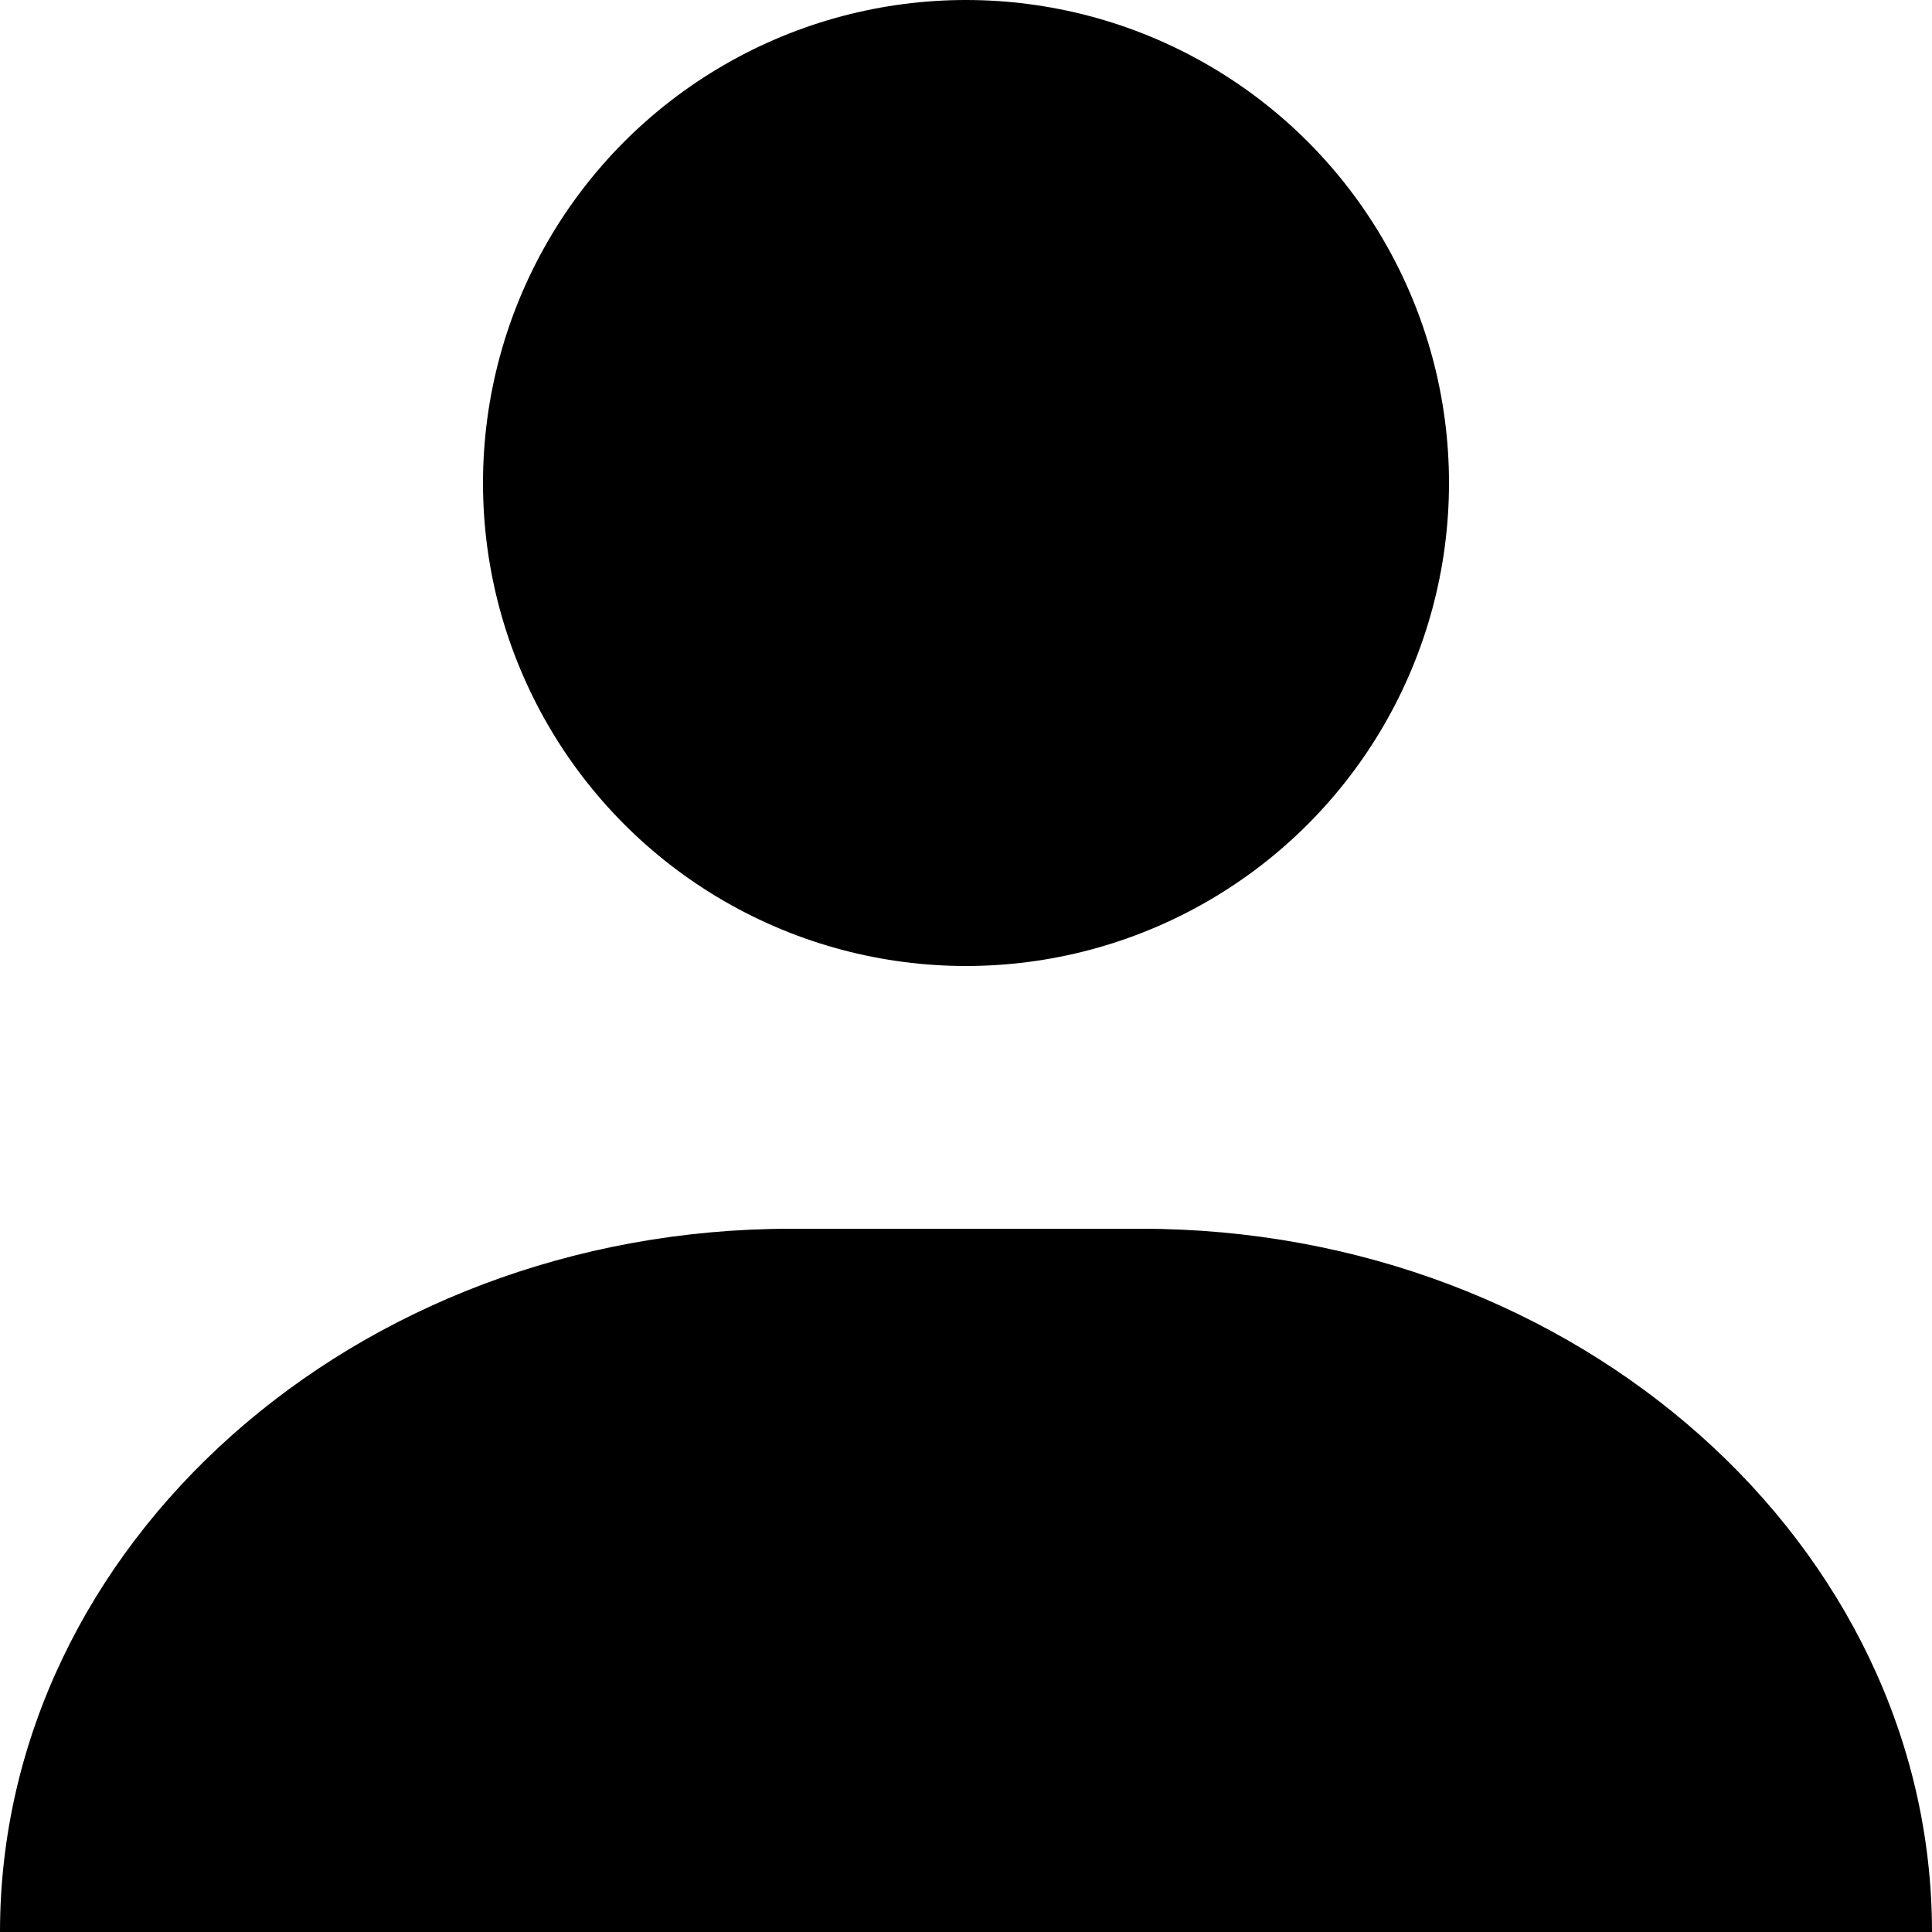 <svg id="Layer_4" data-name="Layer 4" xmlns="http://www.w3.org/2000/svg" viewBox="0 0 15 15"><circle cx="7.5" cy="3.75" r="3.75"/><path d="M8.86,9.54H6.14C2.75,9.54,0,12,0,15H15C15,12,12.25,9.54,8.86,9.54Z"/></svg>